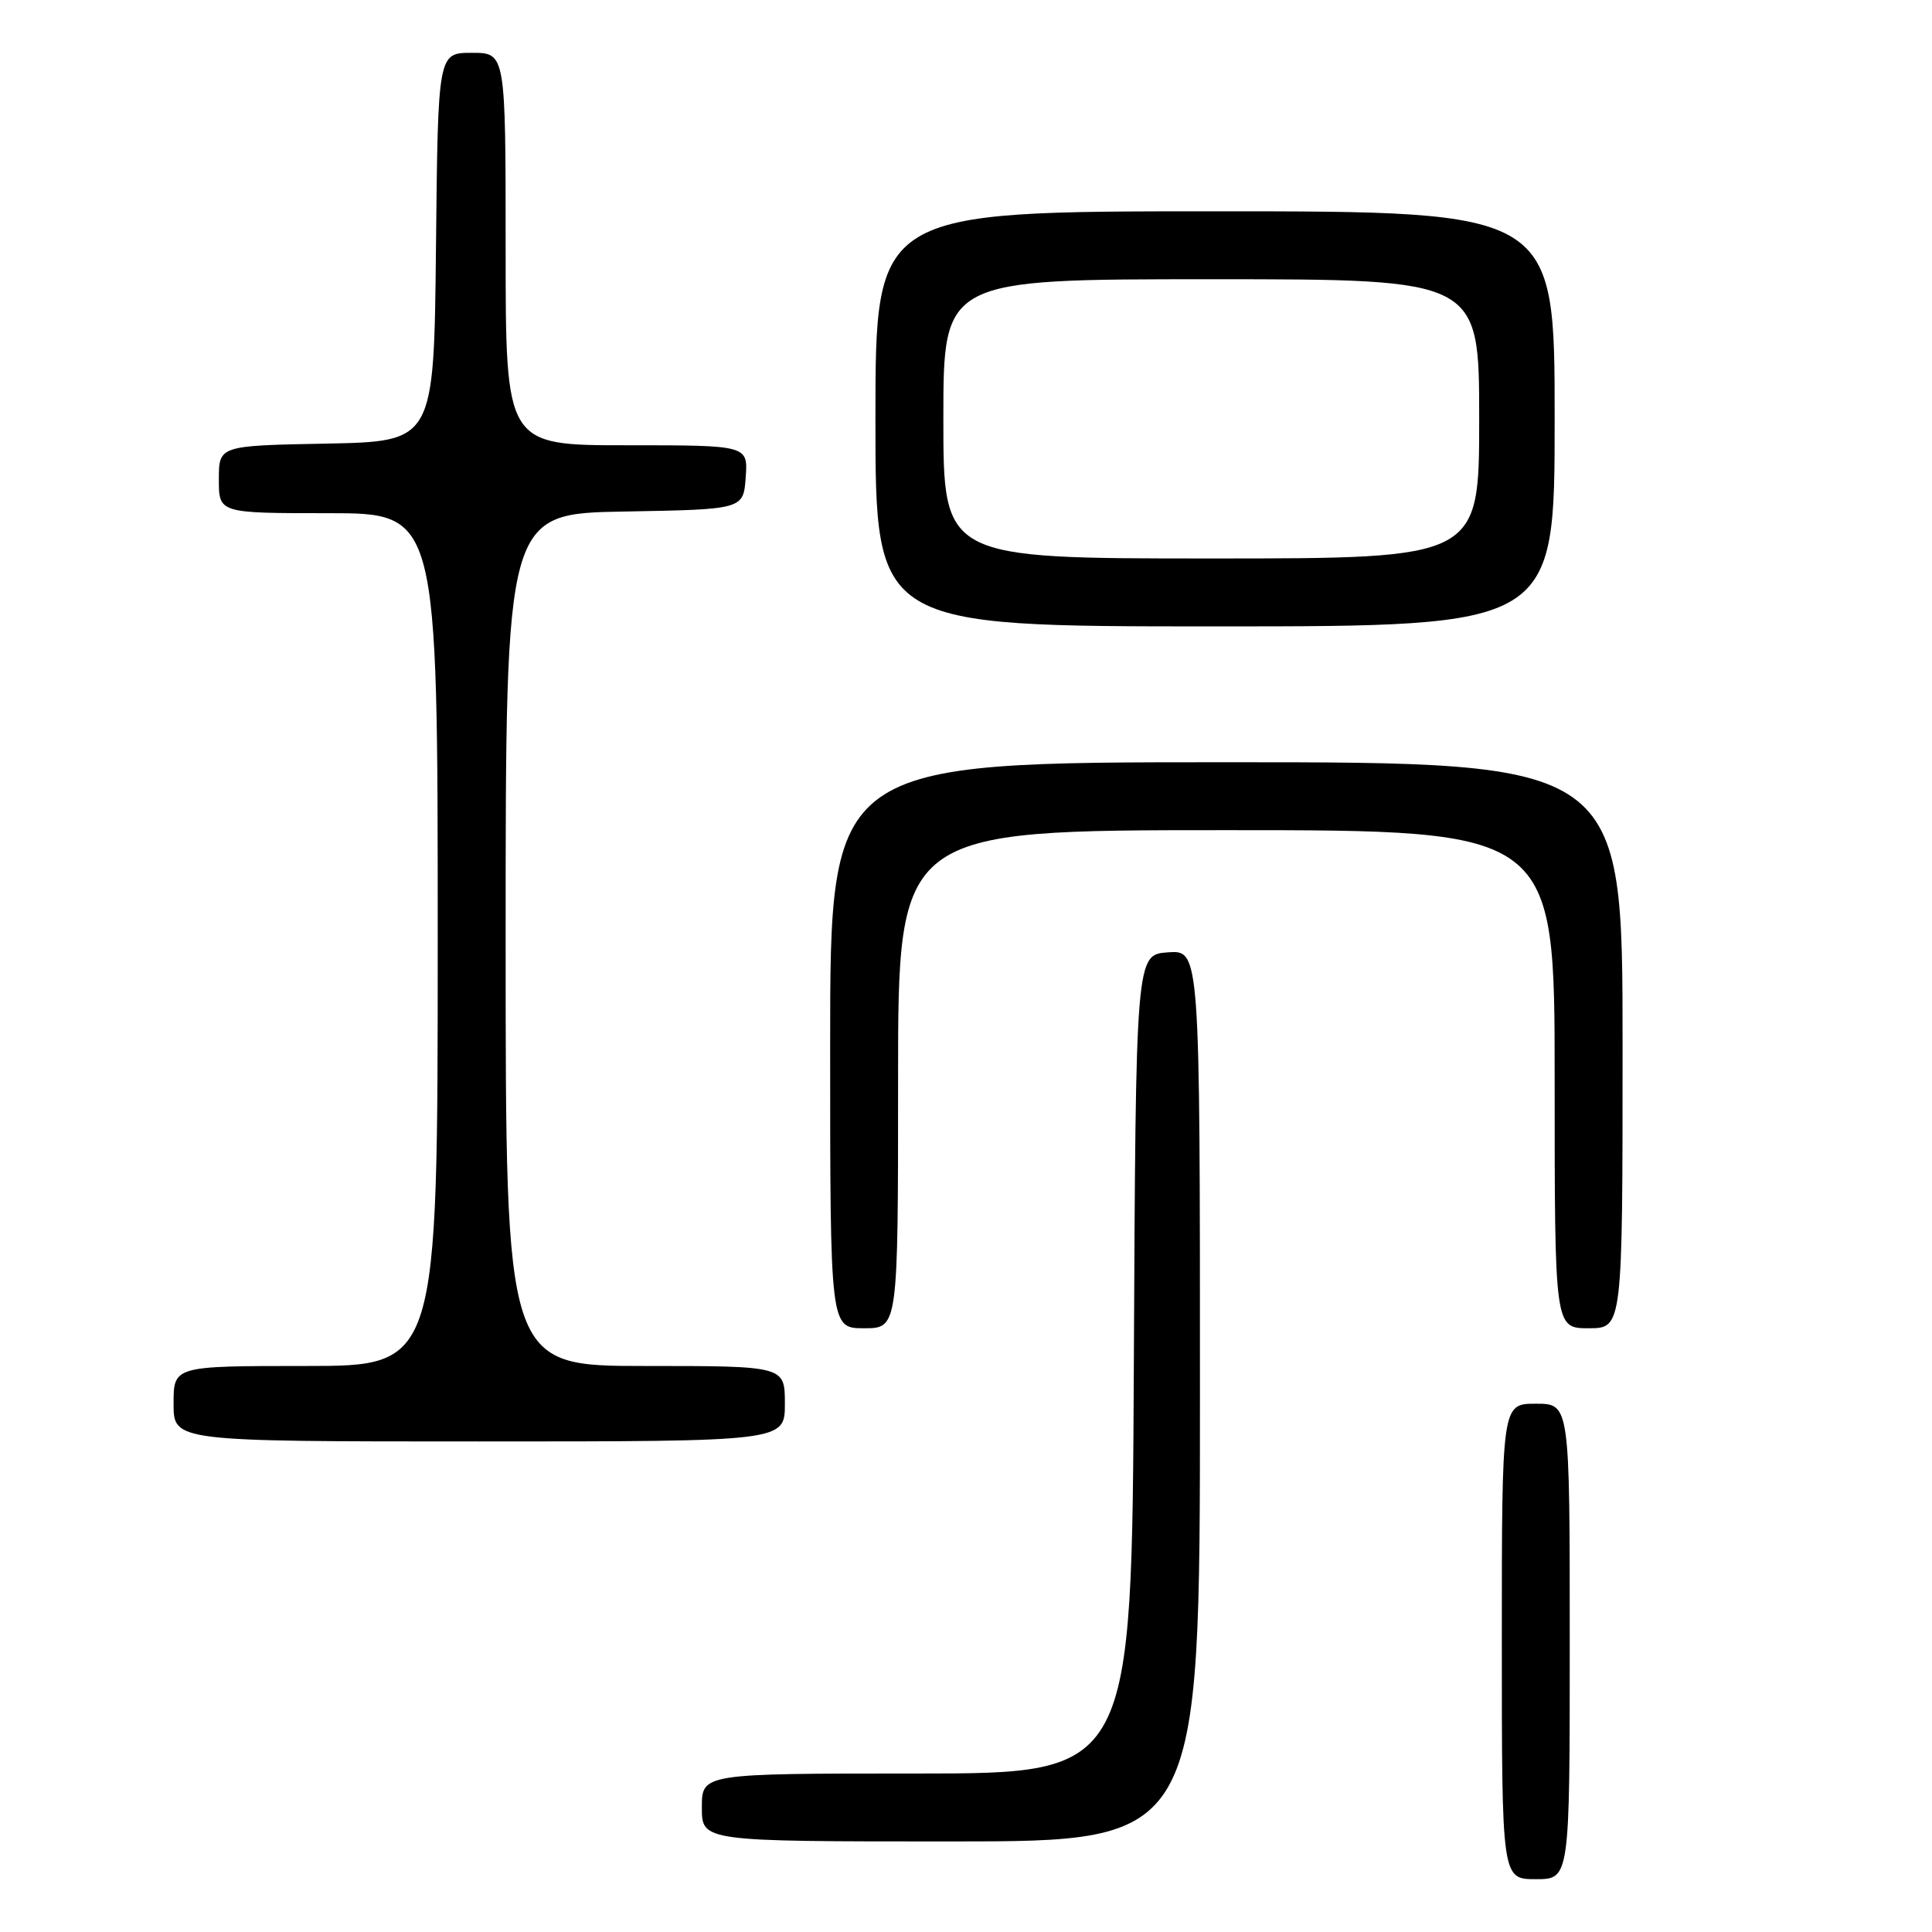 <?xml version="1.0" encoding="UTF-8" standalone="no"?>
<!DOCTYPE svg PUBLIC "-//W3C//DTD SVG 1.1//EN" "http://www.w3.org/Graphics/SVG/1.1/DTD/svg11.dtd" >
<svg xmlns="http://www.w3.org/2000/svg" xmlns:xlink="http://www.w3.org/1999/xlink" version="1.1" viewBox="0 0 256 256">
 <g >
 <path fill="currentColor"
d=" M 208.00 217.50 C 208.00 186.00 208.00 186.00 203.50 186.00 C 199.00 186.00 199.00 186.00 199.00 217.50 C 199.00 249.00 199.00 249.00 203.50 249.00 C 208.00 249.00 208.00 249.00 208.00 217.50 Z  M 159.00 184.94 C 159.00 125.89 159.00 125.89 154.75 126.19 C 150.50 126.50 150.50 126.50 150.24 180.75 C 149.98 235.00 149.98 235.00 121.49 235.00 C 93.00 235.00 93.00 235.00 93.00 239.50 C 93.00 244.00 93.00 244.00 126.00 244.00 C 159.00 244.00 159.00 244.00 159.00 184.94 Z  M 104.00 186.00 C 104.00 181.00 104.00 181.00 85.50 181.00 C 67.00 181.00 67.00 181.00 67.00 124.53 C 67.00 68.05 67.00 68.05 82.75 67.78 C 98.50 67.50 98.50 67.50 98.81 63.25 C 99.11 59.00 99.11 59.00 83.06 59.00 C 67.00 59.00 67.00 59.00 67.00 33.00 C 67.00 7.00 67.00 7.00 62.52 7.00 C 58.03 7.00 58.03 7.00 57.77 32.75 C 57.50 58.50 57.50 58.50 43.25 58.78 C 29.00 59.05 29.00 59.05 29.00 63.53 C 29.00 68.00 29.00 68.00 43.50 68.00 C 58.00 68.00 58.00 68.00 58.00 124.50 C 58.00 181.00 58.00 181.00 40.50 181.00 C 23.00 181.00 23.00 181.00 23.00 186.00 C 23.00 191.00 23.00 191.00 63.50 191.00 C 104.00 191.00 104.00 191.00 104.00 186.00 Z  M 119.00 143.00 C 119.00 110.00 119.00 110.00 162.50 110.00 C 206.00 110.00 206.00 110.00 206.00 143.00 C 206.00 176.00 206.00 176.00 210.50 176.00 C 215.00 176.00 215.00 176.00 215.00 138.50 C 215.00 101.00 215.00 101.00 162.50 101.00 C 110.00 101.00 110.00 101.00 110.00 138.50 C 110.00 176.00 110.00 176.00 114.50 176.00 C 119.00 176.00 119.00 176.00 119.00 143.00 Z  M 206.00 55.50 C 206.00 28.00 206.00 28.00 161.00 28.00 C 116.00 28.00 116.00 28.00 116.00 55.50 C 116.00 83.00 116.00 83.00 161.00 83.00 C 206.00 83.00 206.00 83.00 206.00 55.50 Z  M 125.00 55.50 C 125.00 37.00 125.00 37.00 160.50 37.00 C 196.00 37.00 196.00 37.00 196.00 55.50 C 196.00 74.00 196.00 74.00 160.50 74.00 C 125.00 74.00 125.00 74.00 125.00 55.50 Z "/>
</g>
</svg>